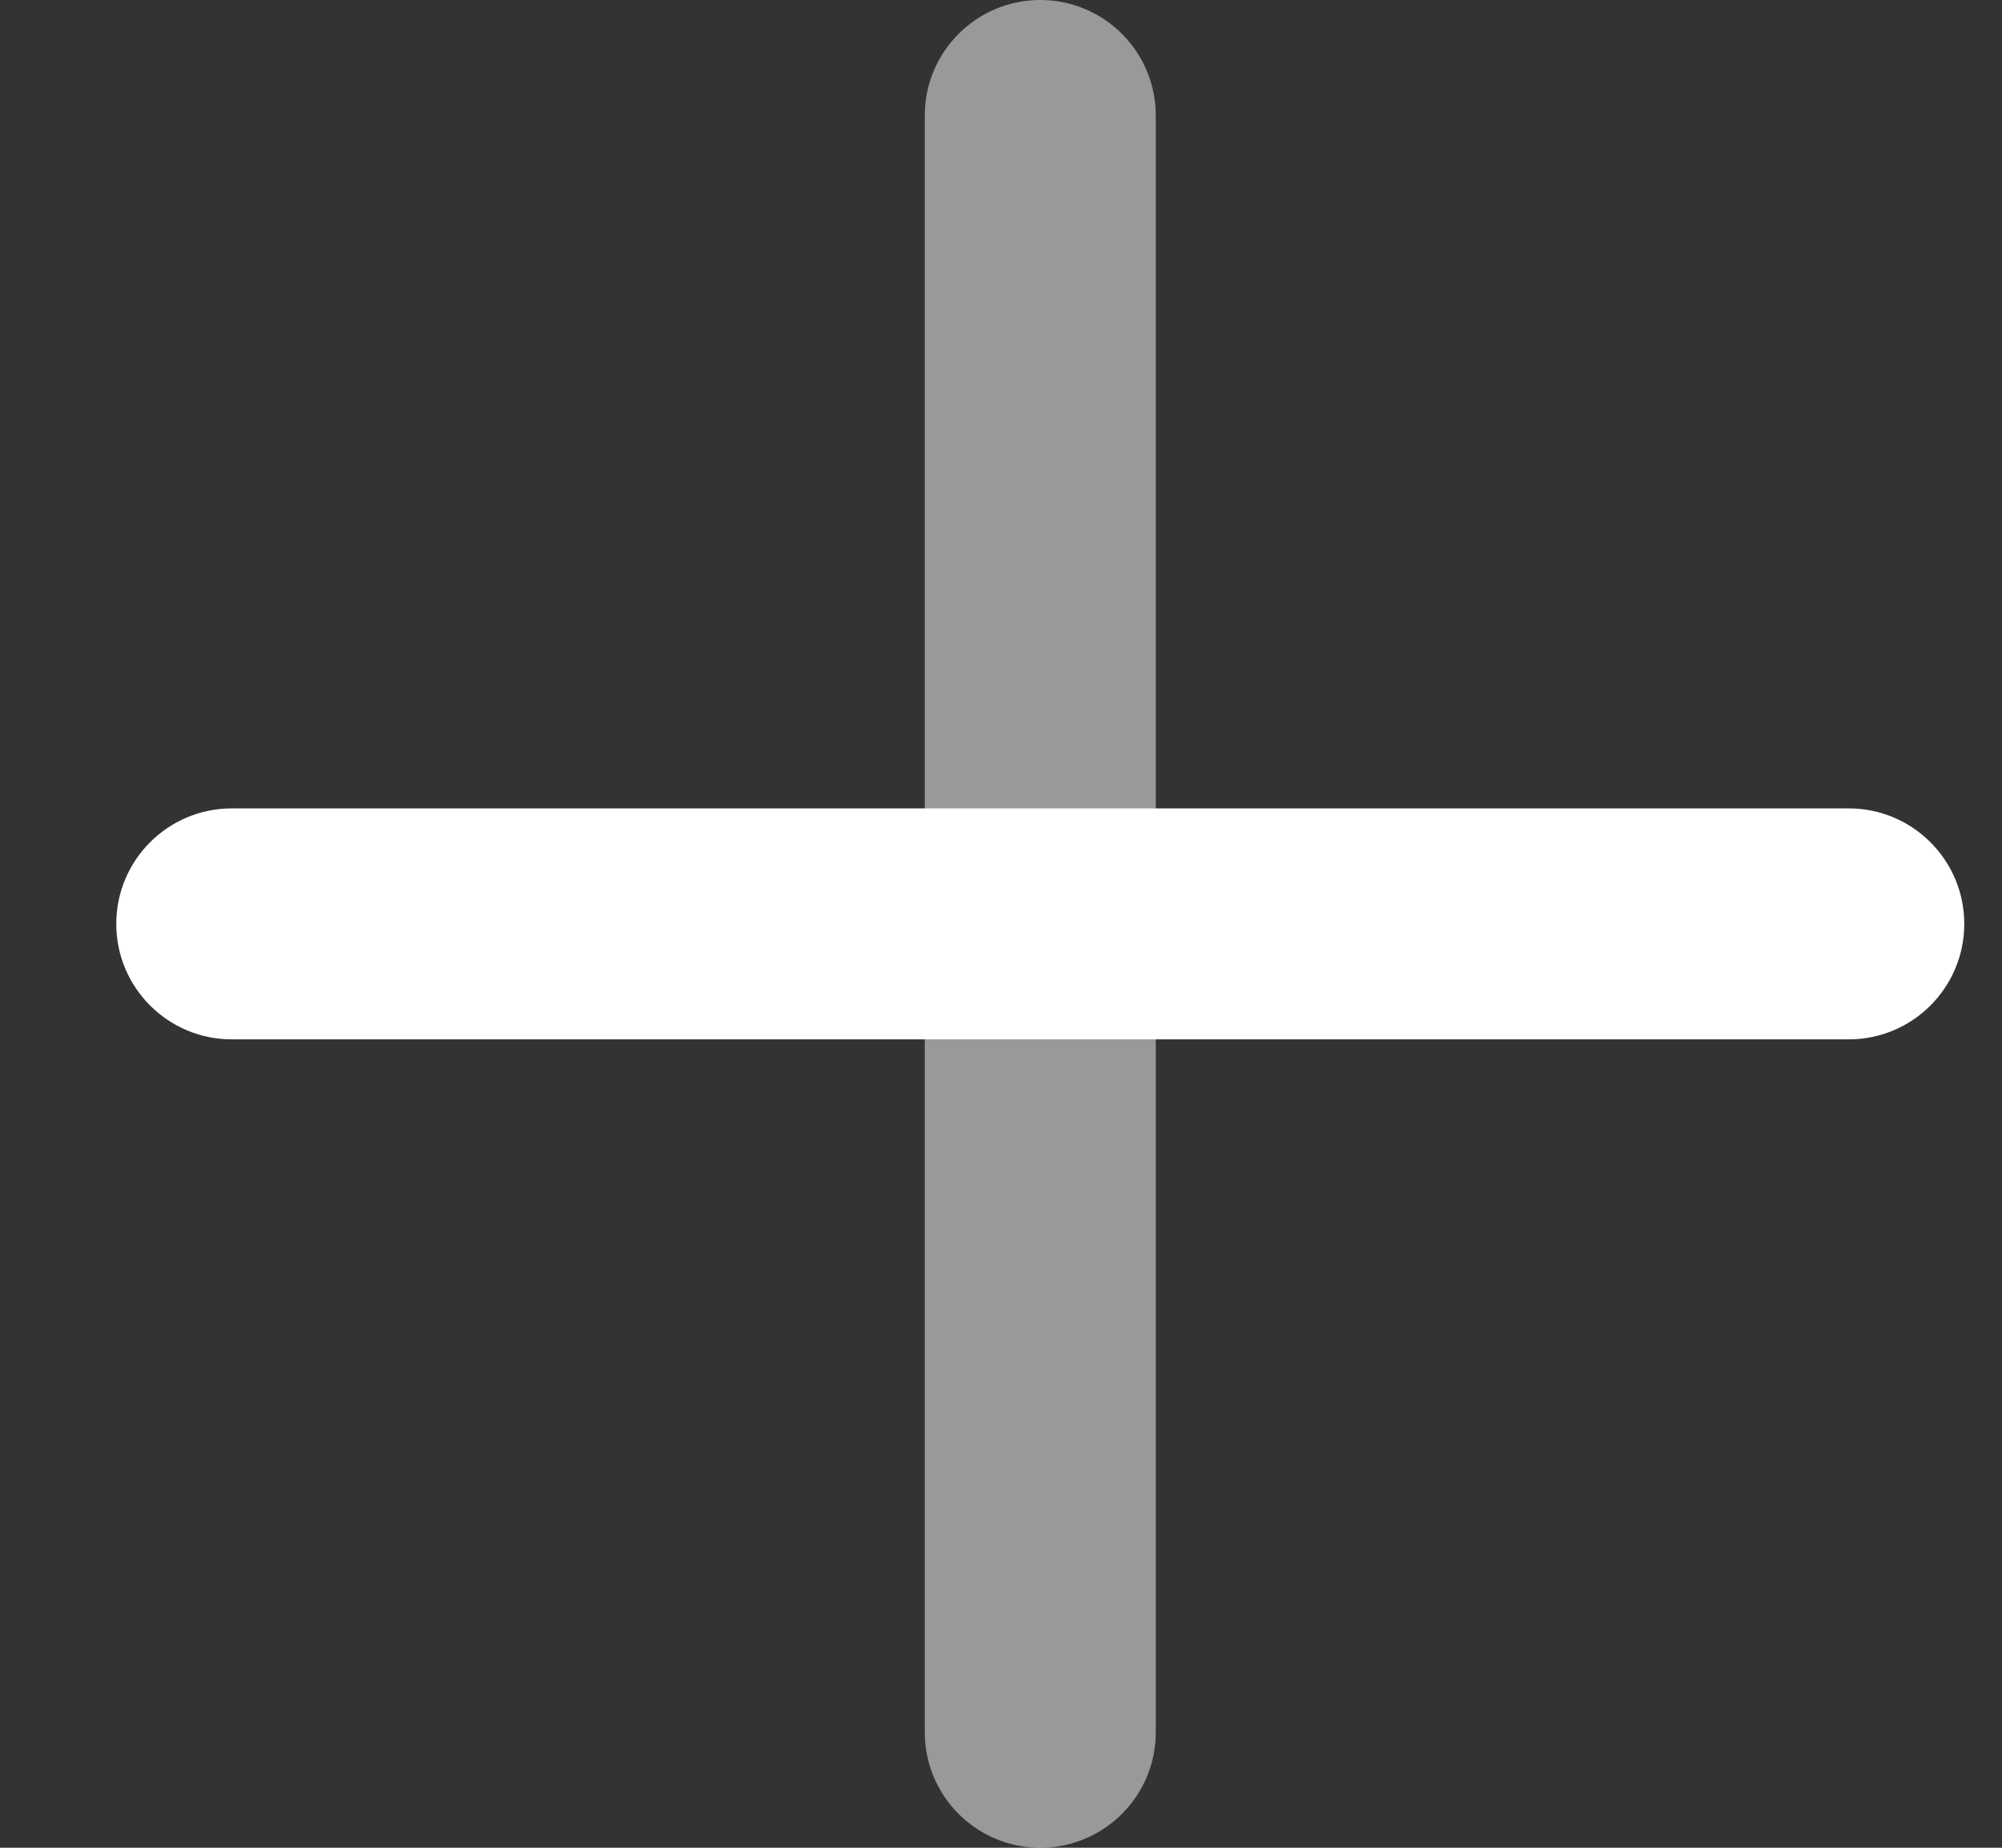 <svg width="13" height="12" viewBox="0 0 13 12" fill="none" xmlns="http://www.w3.org/2000/svg">
<rect x="0" y="0" width="13" height="12" fill="#333333" stroke="none"/>
<path d="M12.005 5.25H1.505C1.091 5.25 0.755 5.586 0.755 6C0.755 6.414 1.091 6.75 1.505 6.75H12.005C12.419 6.75 12.755 6.414 12.755 6C12.755 5.586 12.419 5.25 12.005 5.25Z" fill="white"/>
<path opacity="0.5" d="M7.505 11.25L7.505 0.75C7.505 0.336 7.169 0 6.755 0C6.341 0 6.005 0.336 6.005 0.75L6.005 11.25C6.005 11.664 6.341 12 6.755 12C7.169 12 7.505 11.664 7.505 11.25Z" fill="white"/>
</svg>
